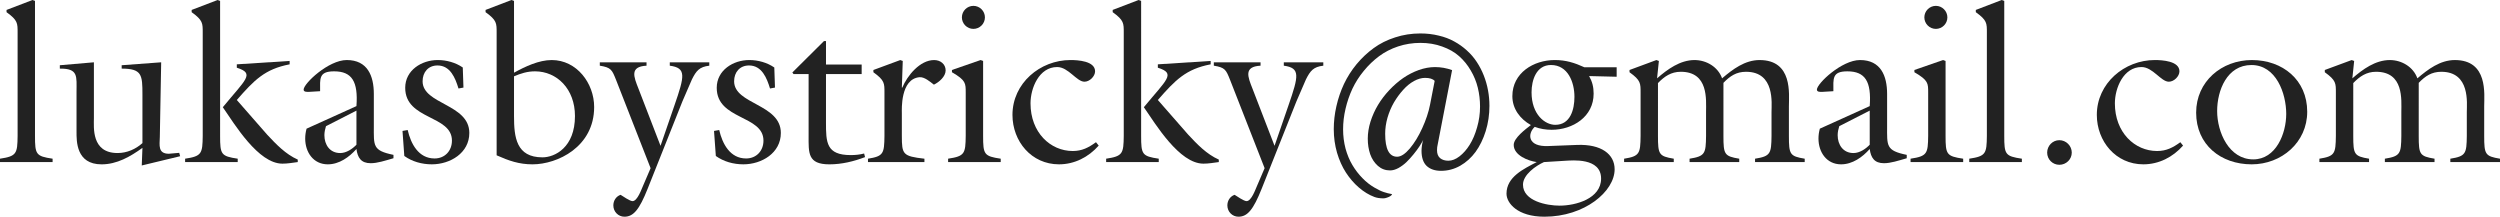 <?xml version="1.0" encoding="UTF-8" standalone="no"?>
<svg
   height="23"
   version="1.1"
   width="265.325"
   viewBox="0 0 265.325 23"
   id="svg44"
   sodipodi:docname="lukas-bystricky-contact.svg"
   inkscape:version="1.1.1 (3bf5ae0, 2021-09-20)"
   xmlns:inkscape="http://www.inkscape.org/namespaces/inkscape"
   xmlns:sodipodi="http://sodipodi.sourceforge.net/DTD/sodipodi-0.dtd"
   xmlns="http://www.w3.org/2000/svg"
   xmlns:svg="http://www.w3.org/2000/svg">
  <defs
     id="defs48" />
  <sodipodi:namedview
     id="namedview46"
     pagecolor="#505050"
     bordercolor="#eeeeee"
     borderopacity="1"
     inkscape:pageshadow="0"
     inkscape:pageopacity="0"
     inkscape:pagecheckerboard="0"
     showgrid="false"
     fit-margin-top="0"
     fit-margin-left="0"
     fit-margin-right="0"
     fit-margin-bottom="0"
     inkscape:zoom="3.1993157"
     inkscape:cx="152.06377"
     inkscape:cy="22.192245"
     inkscape:window-width="1920"
     inkscape:window-height="995"
     inkscape:window-x="0"
     inkscape:window-y="0"
     inkscape:window-maximized="1"
     inkscape:current-layer="svg44" />
  <g
     id="text1549"
     style="font-size:23.958px;line-height:1.25;font-family:Roboto;-inkscape-font-specification:Roboto;letter-spacing:0px;word-spacing:0px;fill:#222222;stroke-width:0.817"
     transform="translate(0.382,-1.123)">
    <path
       d="M 5.2,18.325 V 17.965 C 3.427,17.702 3.332,17.51 3.332,15.545 V 1.218 L 3.068,1.123 0.313,2.177 v 0.24 C 1.511,3.279 1.487,3.59 1.487,4.596 V 15.545 c -0.024,1.869 -0.096,2.156 -1.869,2.42 v 0.359 z"
       style="font-family:'ITC Galliard Std';-inkscape-font-specification:'ITC Galliard Std'"
       id="path27252" />
    <path
       d="m 16.724,7.735 -4.193,0.311 v 0.359 c 2.156,0 2.204,0.671 2.204,2.755 v 5.151 c -0.719,0.647 -1.653,1.054 -2.635,1.054 -2.803,0 -2.516,-2.731 -2.516,-3.714 V 7.735 L 5.967,8.046 V 8.406 C 7.956,8.382 7.74,9.22 7.74,10.898 v 4.193 c 0,1.006 -0.048,3.474 2.659,3.474 1.629,0 3.043,-0.815 4.336,-1.749 l -0.072,1.869 4.073,-0.982 -0.096,-0.359 -1.102,0.096 c -1.174,0 -0.982,-0.91 -0.958,-1.773 z"
       style="font-family:'ITC Galliard Std';-inkscape-font-specification:'ITC Galliard Std'"
       id="path27254" />
    <path
       d="M 22.977,1.218 22.714,1.123 19.959,2.177 v 0.24 c 1.198,0.862 1.174,1.174 1.174,2.18 V 15.545 c -0.024,1.869 -0.096,2.156 -1.869,2.42 v 0.359 h 5.582 v -0.359 c -1.773,-0.264 -1.869,-0.455 -1.869,-2.42 z m 1.773,6.732 v 0.359 c 1.965,0.623 0.934,1.246 -1.485,4.193 1.246,1.797 3.761,5.99 6.325,5.99 0.551,0 1.078,-0.096 1.629,-0.168 v -0.264 c -1.294,-0.575 -2.3,-1.629 -3.258,-2.659 l -3.21,-3.666 C 26.595,9.628 27.721,8.454 30.357,7.951 V 7.591 Z"
       style="font-family:'ITC Galliard Std';-inkscape-font-specification:'ITC Galliard Std'"
       id="path27256" />
    <path
       d="m 37.448,12.862 v 3.618 c -0.431,0.455 -1.078,0.886 -1.725,0.886 -1.102,0 -1.677,-0.886 -1.677,-1.893 0,-0.335 0.072,-0.647 0.168,-0.958 z m -5.295,1.917 c -0.096,0.359 -0.144,0.695 -0.144,1.054 0,1.437 0.862,2.731 2.396,2.731 1.222,0 2.276,-0.767 3.043,-1.629 0.12,0.934 0.503,1.509 1.509,1.509 0.719,0 1.509,-0.264 2.42,-0.527 V 17.558 C 39.149,17.103 39.293,16.6 39.293,14.491 v -3.402 c 0,-1.917 -0.671,-3.594 -2.875,-3.594 -1.941,0 -4.576,2.492 -4.576,3.139 0,0.264 0.359,0.24 0.551,0.24 l 1.198,-0.072 c 0,-1.318 -0.168,-2.108 1.485,-2.108 1.893,0 2.564,1.078 2.372,3.69 z"
       style="font-family:'ITC Galliard Std';-inkscape-font-specification:'ITC Galliard Std'"
       id="path27258" />
    <path
       d="M 48.732,8.286 C 47.966,7.759 47.007,7.495 46.073,7.495 c -1.701,0 -3.45,1.078 -3.45,2.947 0,3.426 4.959,2.875 4.959,5.606 0,1.078 -0.743,1.893 -1.845,1.893 -1.701,0 -2.516,-1.557 -2.851,-3.019 l -0.551,0.096 0.192,2.659 c 0.839,0.599 1.869,0.886 2.923,0.886 1.941,0 3.977,-1.198 3.977,-3.33 0,-3.091 -4.959,-3.019 -4.959,-5.486 0,-0.958 0.599,-1.677 1.581,-1.677 1.366,0 1.893,1.342 2.228,2.444 l 0.527,-0.096 z"
       style="font-family:'ITC Galliard Std';-inkscape-font-specification:'ITC Galliard Std'"
       id="path27260" />
    <path
       d="m 52.326,17.606 c 1.294,0.575 2.372,0.958 3.809,0.958 2.635,0 6.541,-1.845 6.541,-6.085 0,-2.516 -1.845,-4.983 -4.504,-4.983 -1.366,0 -2.827,0.695 -4.001,1.342 V 1.218 l -0.264,-0.096 -2.755,1.054 v 0.24 c 1.198,0.862 1.174,1.174 1.174,2.18 z m 1.845,-8.385 c 0.743,-0.311 1.414,-0.527 2.228,-0.527 2.324,0 4.241,1.869 4.241,4.744 0,3.33 -2.132,4.384 -3.45,4.384 -2.779,0 -3.019,-2.132 -3.019,-4.36 z"
       style="font-family:'ITC Galliard Std';-inkscape-font-specification:'ITC Galliard Std'"
       id="path27262" />
    <path
       d="m 68.666,18.971 -0.791,1.845 c -0.168,0.359 -0.599,1.653 -1.126,1.653 -0.287,0 -1.03,-0.527 -1.27,-0.671 -0.479,0.168 -0.767,0.623 -0.767,1.126 0,0.671 0.527,1.198 1.174,1.198 0.958,0 1.581,-0.743 2.468,-2.971 l 3.69,-9.272 1.006,-2.324 C 73.505,8.645 73.841,8.214 74.895,8.094 V 7.735 h -4.193 v 0.359 c 1.773,0.24 1.581,1.078 0.503,4.193 L 69.72,16.6 67.372,10.514 C 66.893,9.292 66.414,8.19 68.234,8.094 V 7.735 h -4.959 v 0.359 c 1.198,0.192 1.294,0.431 1.725,1.509 z"
       style="font-family:'ITC Galliard Std';-inkscape-font-specification:'ITC Galliard Std'"
       id="path27264" />
    <path
       d="M 81.795,8.286 C 81.028,7.759 80.07,7.495 79.135,7.495 c -1.701,0 -3.45,1.078 -3.45,2.947 0,3.426 4.959,2.875 4.959,5.606 0,1.078 -0.743,1.893 -1.845,1.893 -1.701,0 -2.516,-1.557 -2.851,-3.019 l -0.551,0.096 0.192,2.659 c 0.839,0.599 1.869,0.886 2.923,0.886 1.941,0 3.977,-1.198 3.977,-3.33 0,-3.091 -4.959,-3.019 -4.959,-5.486 0,-0.958 0.599,-1.677 1.581,-1.677 1.366,0 1.893,1.342 2.228,2.444 l 0.527,-0.096 z"
       style="font-family:'ITC Galliard Std';-inkscape-font-specification:'ITC Galliard Std'"
       id="path27266" />
    <path
       d="m 87.281,8.981 h 3.785 V 7.975 H 87.281 V 5.483 h -0.216 l -3.354,3.33 0.12,0.168 h 1.605 v 6.517 c 0,1.845 -0.12,3.067 2.204,3.067 1.318,0 2.587,-0.311 3.785,-0.767 l -0.096,-0.383 c -0.455,0.12 -0.934,0.168 -1.414,0.168 -2.611,0 -2.635,-1.342 -2.635,-3.474 z"
       style="font-family:'ITC Galliard Std';-inkscape-font-specification:'ITC Galliard Std'"
       id="path27268" />
    <path
       d="m 95.331,13.126 c 0,-0.359 -0.168,-3.618 1.869,-3.809 0.527,-0.048 1.126,0.479 1.533,0.791 0.551,-0.264 1.246,-0.862 1.246,-1.509 0,-0.671 -0.551,-1.102 -1.222,-1.102 -1.509,0 -2.851,1.653 -3.378,2.923 h -0.048 l 0.096,-2.827 -0.264,-0.096 -2.851,1.054 v 0.24 c 1.198,0.862 1.174,1.174 1.174,2.18 v 4.576 c -0.024,1.869 -0.096,2.156 -1.749,2.42 v 0.359 h 5.99 v -0.359 c -2.3,-0.264 -2.396,-0.455 -2.396,-2.42 z"
       style="font-family:'ITC Galliard Std';-inkscape-font-specification:'ITC Galliard Std'"
       id="path27270" />
    <path
       d="m 105.825,18.325 v -0.359 c -1.773,-0.264 -1.869,-0.455 -1.869,-2.42 V 7.591 l -0.264,-0.096 -3.043,1.054 v 0.24 c 1.485,0.862 1.461,1.174 1.461,2.18 v 4.576 c -0.024,1.869 -0.096,2.156 -1.869,2.42 v 0.359 z M 102.926,1.745 c -0.671,0 -1.222,0.551 -1.222,1.222 0,0.671 0.551,1.222 1.222,1.222 0.671,0 1.222,-0.551 1.222,-1.222 0,-0.671 -0.551,-1.222 -1.222,-1.222 z"
       style="font-family:'ITC Galliard Std';-inkscape-font-specification:'ITC Galliard Std'"
       id="path27272" />
    <path
       d="m 115.935,16.216 c -0.791,0.575 -1.485,0.934 -2.468,0.934 -2.372,0 -4.48,-1.965 -4.48,-5.055 0,-1.629 0.91,-3.857 2.827,-3.857 1.198,0 2.06,1.557 2.899,1.557 0.551,0 1.126,-0.575 1.126,-1.102 0,-1.102 -1.845,-1.198 -2.611,-1.198 -3.234,0 -6.157,2.468 -6.157,5.822 0,2.803 2.012,5.247 4.935,5.247 1.653,0 3.139,-0.767 4.217,-1.989 z"
       style="font-family:'ITC Galliard Std';-inkscape-font-specification:'ITC Galliard Std'"
       id="path27274" />
    <path
       d="m 120.727,1.218 -0.264,-0.096 -2.755,1.054 v 0.24 c 1.198,0.862 1.174,1.174 1.174,2.18 V 15.545 c -0.024,1.869 -0.096,2.156 -1.869,2.42 v 0.359 h 5.582 v -0.359 c -1.773,-0.264 -1.869,-0.455 -1.869,-2.42 z m 1.773,6.732 v 0.359 c 1.965,0.623 0.934,1.246 -1.485,4.193 1.246,1.797 3.761,5.99 6.325,5.99 0.551,0 1.078,-0.096 1.629,-0.168 v -0.264 c -1.294,-0.575 -2.3,-1.629 -3.258,-2.659 l -3.21,-3.666 c 1.845,-2.108 2.971,-3.282 5.606,-3.785 V 7.591 Z"
       style="font-family:'ITC Galliard Std';-inkscape-font-specification:'ITC Galliard Std'"
       id="path27276" />
    <path
       d="m 133.832,18.971 -0.791,1.845 c -0.168,0.359 -0.599,1.653 -1.126,1.653 -0.287,0 -1.03,-0.527 -1.27,-0.671 -0.479,0.168 -0.767,0.623 -0.767,1.126 0,0.671 0.527,1.198 1.174,1.198 0.958,0 1.581,-0.743 2.468,-2.971 l 3.69,-9.272 1.006,-2.324 c 0.455,-0.91 0.791,-1.342 1.845,-1.461 V 7.735 h -4.193 v 0.359 c 1.773,0.24 1.581,1.078 0.503,4.193 l -1.485,4.312 -2.348,-6.085 c -0.479,-1.222 -0.958,-2.324 0.862,-2.42 V 7.735 h -4.959 v 0.359 c 1.198,0.192 1.294,0.431 1.725,1.509 z"
       style="font-family:'ITC Galliard Std';-inkscape-font-specification:'ITC Galliard Std'"
       id="path27278" />
    <path
       d="m 164.678,14.371 c -1.078,0 -2.516,-1.078 -2.516,-3.45 0,-1.294 0.503,-2.899 2.06,-2.899 1.797,0 2.492,1.821 2.492,3.378 0,1.342 -0.431,2.971 -2.036,2.971 z m 1.15,3.809 c 0.599,-0.024 3.714,-0.359 3.714,1.893 0,2.132 -2.683,2.875 -4.408,2.875 -1.342,0 -3.881,-0.479 -3.881,-2.228 0,-1.054 1.366,-2.012 2.228,-2.396 z m -1.893,-1.557 c -2.204,0.096 -2.228,-1.294 -1.438,-2.036 0.575,0.216 1.198,0.311 1.797,0.311 2.252,0 4.456,-1.39 4.456,-3.833 0,-0.719 -0.144,-1.27 -0.479,-1.869 l 2.923,0.072 V 8.262 h -3.426 c -1.054,-0.479 -1.965,-0.767 -3.139,-0.767 -2.252,0 -4.504,1.366 -4.504,3.833 0,1.342 0.815,2.42 1.965,3.067 -0.551,0.431 -1.821,1.366 -1.821,2.108 0,1.102 1.533,1.701 2.444,1.821 -1.366,0.719 -3.21,1.557 -3.21,3.354 0,1.006 1.174,2.444 4.025,2.444 4.265,0 7.451,-2.683 7.451,-5.031 0,-1.605 -1.414,-2.683 -3.977,-2.587 z"
       style="font-family:'ITC Galliard Std';-inkscape-font-specification:'ITC Galliard Std'"
       id="path27282" />
    <path
       d="m 175.579,9.939 c 0.671,-0.695 1.39,-1.198 2.42,-1.198 2.971,0 2.683,2.971 2.683,4.265 v 2.54 c -0.024,1.869 -0.096,2.156 -1.749,2.42 v 0.359 h 5.271 v -0.359 c -1.581,-0.264 -1.677,-0.455 -1.677,-2.42 V 9.915 c 0.695,-0.719 1.366,-1.174 2.396,-1.174 3.091,0 2.707,3.354 2.707,4.265 v 2.54 c -0.024,1.869 -0.096,2.156 -1.749,2.42 v 0.359 h 5.271 v -0.359 c -1.581,-0.264 -1.677,-0.455 -1.677,-2.42 v -3.139 c 0,-1.294 0.431,-4.911 -3.115,-4.911 -1.557,0 -2.851,0.982 -3.977,1.941 -0.431,-1.222 -1.677,-1.941 -2.923,-1.941 -1.533,0 -2.875,0.982 -3.977,1.941 l 0.192,-1.845 -0.264,-0.096 -2.851,1.054 v 0.24 c 1.198,0.862 1.174,1.174 1.174,2.18 v 4.576 c -0.024,1.869 -0.096,2.156 -1.749,2.42 v 0.359 h 5.271 v -0.359 c -1.581,-0.264 -1.677,-0.455 -1.677,-2.42 z"
       style="font-family:'ITC Galliard Std';-inkscape-font-specification:'ITC Galliard Std'"
       id="path27284" />
    <path
       d="m 198.052,12.862 v 3.618 c -0.431,0.455 -1.078,0.886 -1.725,0.886 -1.102,0 -1.677,-0.886 -1.677,-1.893 0,-0.335 0.072,-0.647 0.168,-0.958 z m -5.295,1.917 c -0.096,0.359 -0.144,0.695 -0.144,1.054 0,1.437 0.863,2.731 2.396,2.731 1.222,0 2.276,-0.767 3.043,-1.629 0.12,0.934 0.503,1.509 1.509,1.509 0.719,0 1.509,-0.264 2.42,-0.527 v -0.359 c -2.228,-0.455 -2.084,-0.958 -2.084,-3.067 v -3.402 c 0,-1.917 -0.671,-3.594 -2.875,-3.594 -1.941,0 -4.576,2.492 -4.576,3.139 0,0.264 0.359,0.24 0.551,0.24 l 1.198,-0.072 c 0,-1.318 -0.168,-2.108 1.485,-2.108 1.893,0 2.564,1.078 2.372,3.69 z"
       style="font-family:'ITC Galliard Std';-inkscape-font-specification:'ITC Galliard Std'"
       id="path27286" />
    <path
       d="m 207.97,18.325 v -0.359 c -1.773,-0.264 -1.869,-0.455 -1.869,-2.42 V 7.591 l -0.264,-0.096 -3.043,1.054 v 0.24 c 1.485,0.862 1.461,1.174 1.461,2.18 v 4.576 c -0.024,1.869 -0.096,2.156 -1.869,2.42 v 0.359 z M 205.071,1.745 c -0.671,0 -1.222,0.551 -1.222,1.222 0,0.671 0.551,1.222 1.222,1.222 0.671,0 1.222,-0.551 1.222,-1.222 0,-0.671 -0.551,-1.222 -1.222,-1.222 z"
       style="font-family:'ITC Galliard Std';-inkscape-font-specification:'ITC Galliard Std'"
       id="path27288" />
    <path
       d="m 214.199,18.325 v -0.359 c -1.773,-0.264 -1.869,-0.455 -1.869,-2.42 V 1.218 l -0.264,-0.096 -2.755,1.054 v 0.24 c 1.198,0.862 1.174,1.174 1.174,2.18 V 15.545 c -0.024,1.869 -0.096,2.156 -1.869,2.42 v 0.359 z"
       style="font-family:'ITC Galliard Std';-inkscape-font-specification:'ITC Galliard Std'"
       id="path27290" />
    <path
       d="m 218.177,18.612 c 0.719,0 1.318,-0.575 1.318,-1.294 0,-0.719 -0.599,-1.318 -1.318,-1.318 -0.719,0 -1.294,0.599 -1.294,1.318 0,0.719 0.575,1.294 1.294,1.294 z"
       style="font-family:'ITC Galliard Std';-inkscape-font-specification:'ITC Galliard Std'"
       id="path27292" />
    <path
       d="m 231.018,16.216 c -0.791,0.575 -1.485,0.934 -2.468,0.934 -2.372,0 -4.48,-1.965 -4.48,-5.055 0,-1.629 0.91,-3.857 2.827,-3.857 1.198,0 2.06,1.557 2.899,1.557 0.551,0 1.126,-0.575 1.126,-1.102 0,-1.102 -1.845,-1.198 -2.611,-1.198 -3.234,0 -6.157,2.468 -6.157,5.822 0,2.803 2.013,5.247 4.935,5.247 1.653,0 3.139,-0.767 4.217,-1.989 z"
       style="font-family:'ITC Galliard Std';-inkscape-font-specification:'ITC Galliard Std'"
       id="path27294" />
    <path
       d="m 244.483,12.982 c 0,-3.378 -2.611,-5.486 -5.87,-5.486 -3.21,0 -5.918,2.276 -5.918,5.582 0,3.402 2.611,5.486 5.894,5.486 3.162,0 5.894,-2.324 5.894,-5.582 z m -2.228,0.24 c 0,2.06 -1.078,4.816 -3.498,4.816 -2.587,0 -3.833,-2.899 -3.833,-5.127 0,-2.204 1.054,-4.887 3.642,-4.887 2.611,0 3.69,2.995 3.69,5.199 z"
       style="font-family:'ITC Galliard Std';-inkscape-font-specification:'ITC Galliard Std'"
       id="path27296" />
    <path
       d="m 249.37,9.939 c 0.671,-0.695 1.39,-1.198 2.42,-1.198 2.971,0 2.683,2.971 2.683,4.265 v 2.54 c -0.024,1.869 -0.096,2.156 -1.749,2.42 v 0.359 h 5.271 v -0.359 c -1.581,-0.264 -1.677,-0.455 -1.677,-2.42 V 9.915 c 0.695,-0.719 1.366,-1.174 2.396,-1.174 3.091,0 2.707,3.354 2.707,4.265 v 2.54 c -0.024,1.869 -0.096,2.156 -1.749,2.42 v 0.359 h 5.271 v -0.359 c -1.581,-0.264 -1.677,-0.455 -1.677,-2.42 v -3.139 c 0,-1.294 0.431,-4.911 -3.115,-4.911 -1.557,0 -2.851,0.982 -3.977,1.941 -0.431,-1.222 -1.677,-1.941 -2.923,-1.941 -1.533,0 -2.875,0.982 -3.977,1.941 l 0.192,-1.845 -0.264,-0.096 -2.851,1.054 v 0.24 c 1.198,0.862 1.174,1.174 1.174,2.18 v 4.576 c -0.024,1.869 -0.096,2.156 -1.749,2.42 v 0.359 h 5.271 v -0.359 c -1.581,-0.264 -1.677,-0.455 -1.677,-2.42 z"
       style="font-family:'ITC Galliard Std';-inkscape-font-specification:'ITC Galliard Std'"
       id="path27298" />
  </g>
  <path
     d="m 141.552,13.722 q 0,-1.225 0.279,-2.449 0.279,-1.235 0.806,-2.363 0.537,-1.128 1.343,-2.105 0.816,-0.978 1.805,-1.697 0.999,-0.73 2.277,-1.139 1.278,-0.419 2.686,-0.419 1.02,0 1.934,0.226 0.924,0.215 1.654,0.623 0.73,0.397 1.343,0.956 0.612,0.548 1.053,1.225 0.44,0.666 0.741,1.429 0.301,0.763 0.451,1.579 0.15,0.806 0.15,1.644 0,1.407 -0.397,2.686 -0.397,1.268 -1.074,2.202 -0.677,0.924 -1.633,1.472 -0.956,0.537 -2.03,0.537 -0.967,0 -1.525,-0.516 -0.548,-0.526 -0.548,-1.622 0,-0.226 0.054,-0.612 0.064,-0.387 0.129,-0.537 -0.161,0.312 -0.408,0.698 -0.247,0.376 -0.623,0.838 -0.376,0.462 -0.763,0.838 -0.387,0.365 -0.849,0.623 -0.462,0.247 -0.881,0.247 -0.741,0 -1.289,-0.483 -0.548,-0.483 -0.816,-1.235 -0.258,-0.752 -0.258,-1.654 0,-0.881 0.29,-1.815 0.301,-0.935 0.795,-1.762 0.505,-0.838 1.203,-1.579 0.698,-0.741 1.472,-1.278 0.784,-0.537 1.654,-0.849 0.881,-0.312 1.719,-0.312 0.935,0 1.815,0.322 l -1.525,7.874 q -0.075,0.301 -0.075,0.623 0,0.569 0.333,0.849 0.333,0.269 0.87,0.269 0.58,0 1.182,-0.462 0.612,-0.473 1.085,-1.235 0.483,-0.773 0.784,-1.848 0.312,-1.074 0.312,-2.202 0,-1.031 -0.236,-1.998 -0.236,-0.967 -0.752,-1.837 -0.505,-0.87 -1.235,-1.515 -0.73,-0.645 -1.794,-1.021 -1.053,-0.387 -2.31,-0.387 -1.235,0 -2.374,0.376 -1.128,0.376 -2.02,1.042 -0.881,0.655 -1.611,1.547 -0.73,0.881 -1.214,1.901 -0.473,1.021 -0.73,2.127 -0.258,1.096 -0.258,2.181 0,1.053 0.258,2.041 0.269,0.978 0.73,1.751 0.462,0.773 1.053,1.375 0.591,0.612 1.278,1.01 0.602,0.354 1.01,0.483 0.408,0.14 0.859,0.215 0,0.097 -0.161,0.204 -0.161,0.107 -0.376,0.172 -0.215,0.075 -0.354,0.075 -0.591,0 -0.978,-0.15 -0.859,-0.322 -1.644,-0.999 -0.773,-0.666 -1.375,-1.59 -0.591,-0.913 -0.945,-2.105 -0.344,-1.203 -0.344,-2.481 z m 5.457,0.473 q 0,2.438 1.268,2.438 0.602,0 1.343,-0.87 0.741,-0.881 1.321,-2.159 0.591,-1.289 0.827,-2.481 l 0.494,-2.535 q -0.29,-0.322 -1.02,-0.322 -0.559,0 -1.171,0.333 -0.612,0.333 -1.149,0.935 -0.537,0.591 -0.978,1.332 -0.43,0.741 -0.688,1.622 -0.247,0.87 -0.247,1.708 z"
     style="font-style:normal;font-variant:normal;font-weight:normal;font-stretch:normal;font-size:22px;line-height:1.25;font-family:'Crimson Text';-inkscape-font-specification:'Crimson Text';letter-spacing:0px;word-spacing:0px;fill:#222222;fill-opacity:1;stroke:none"
     id="path20" />
</svg>
